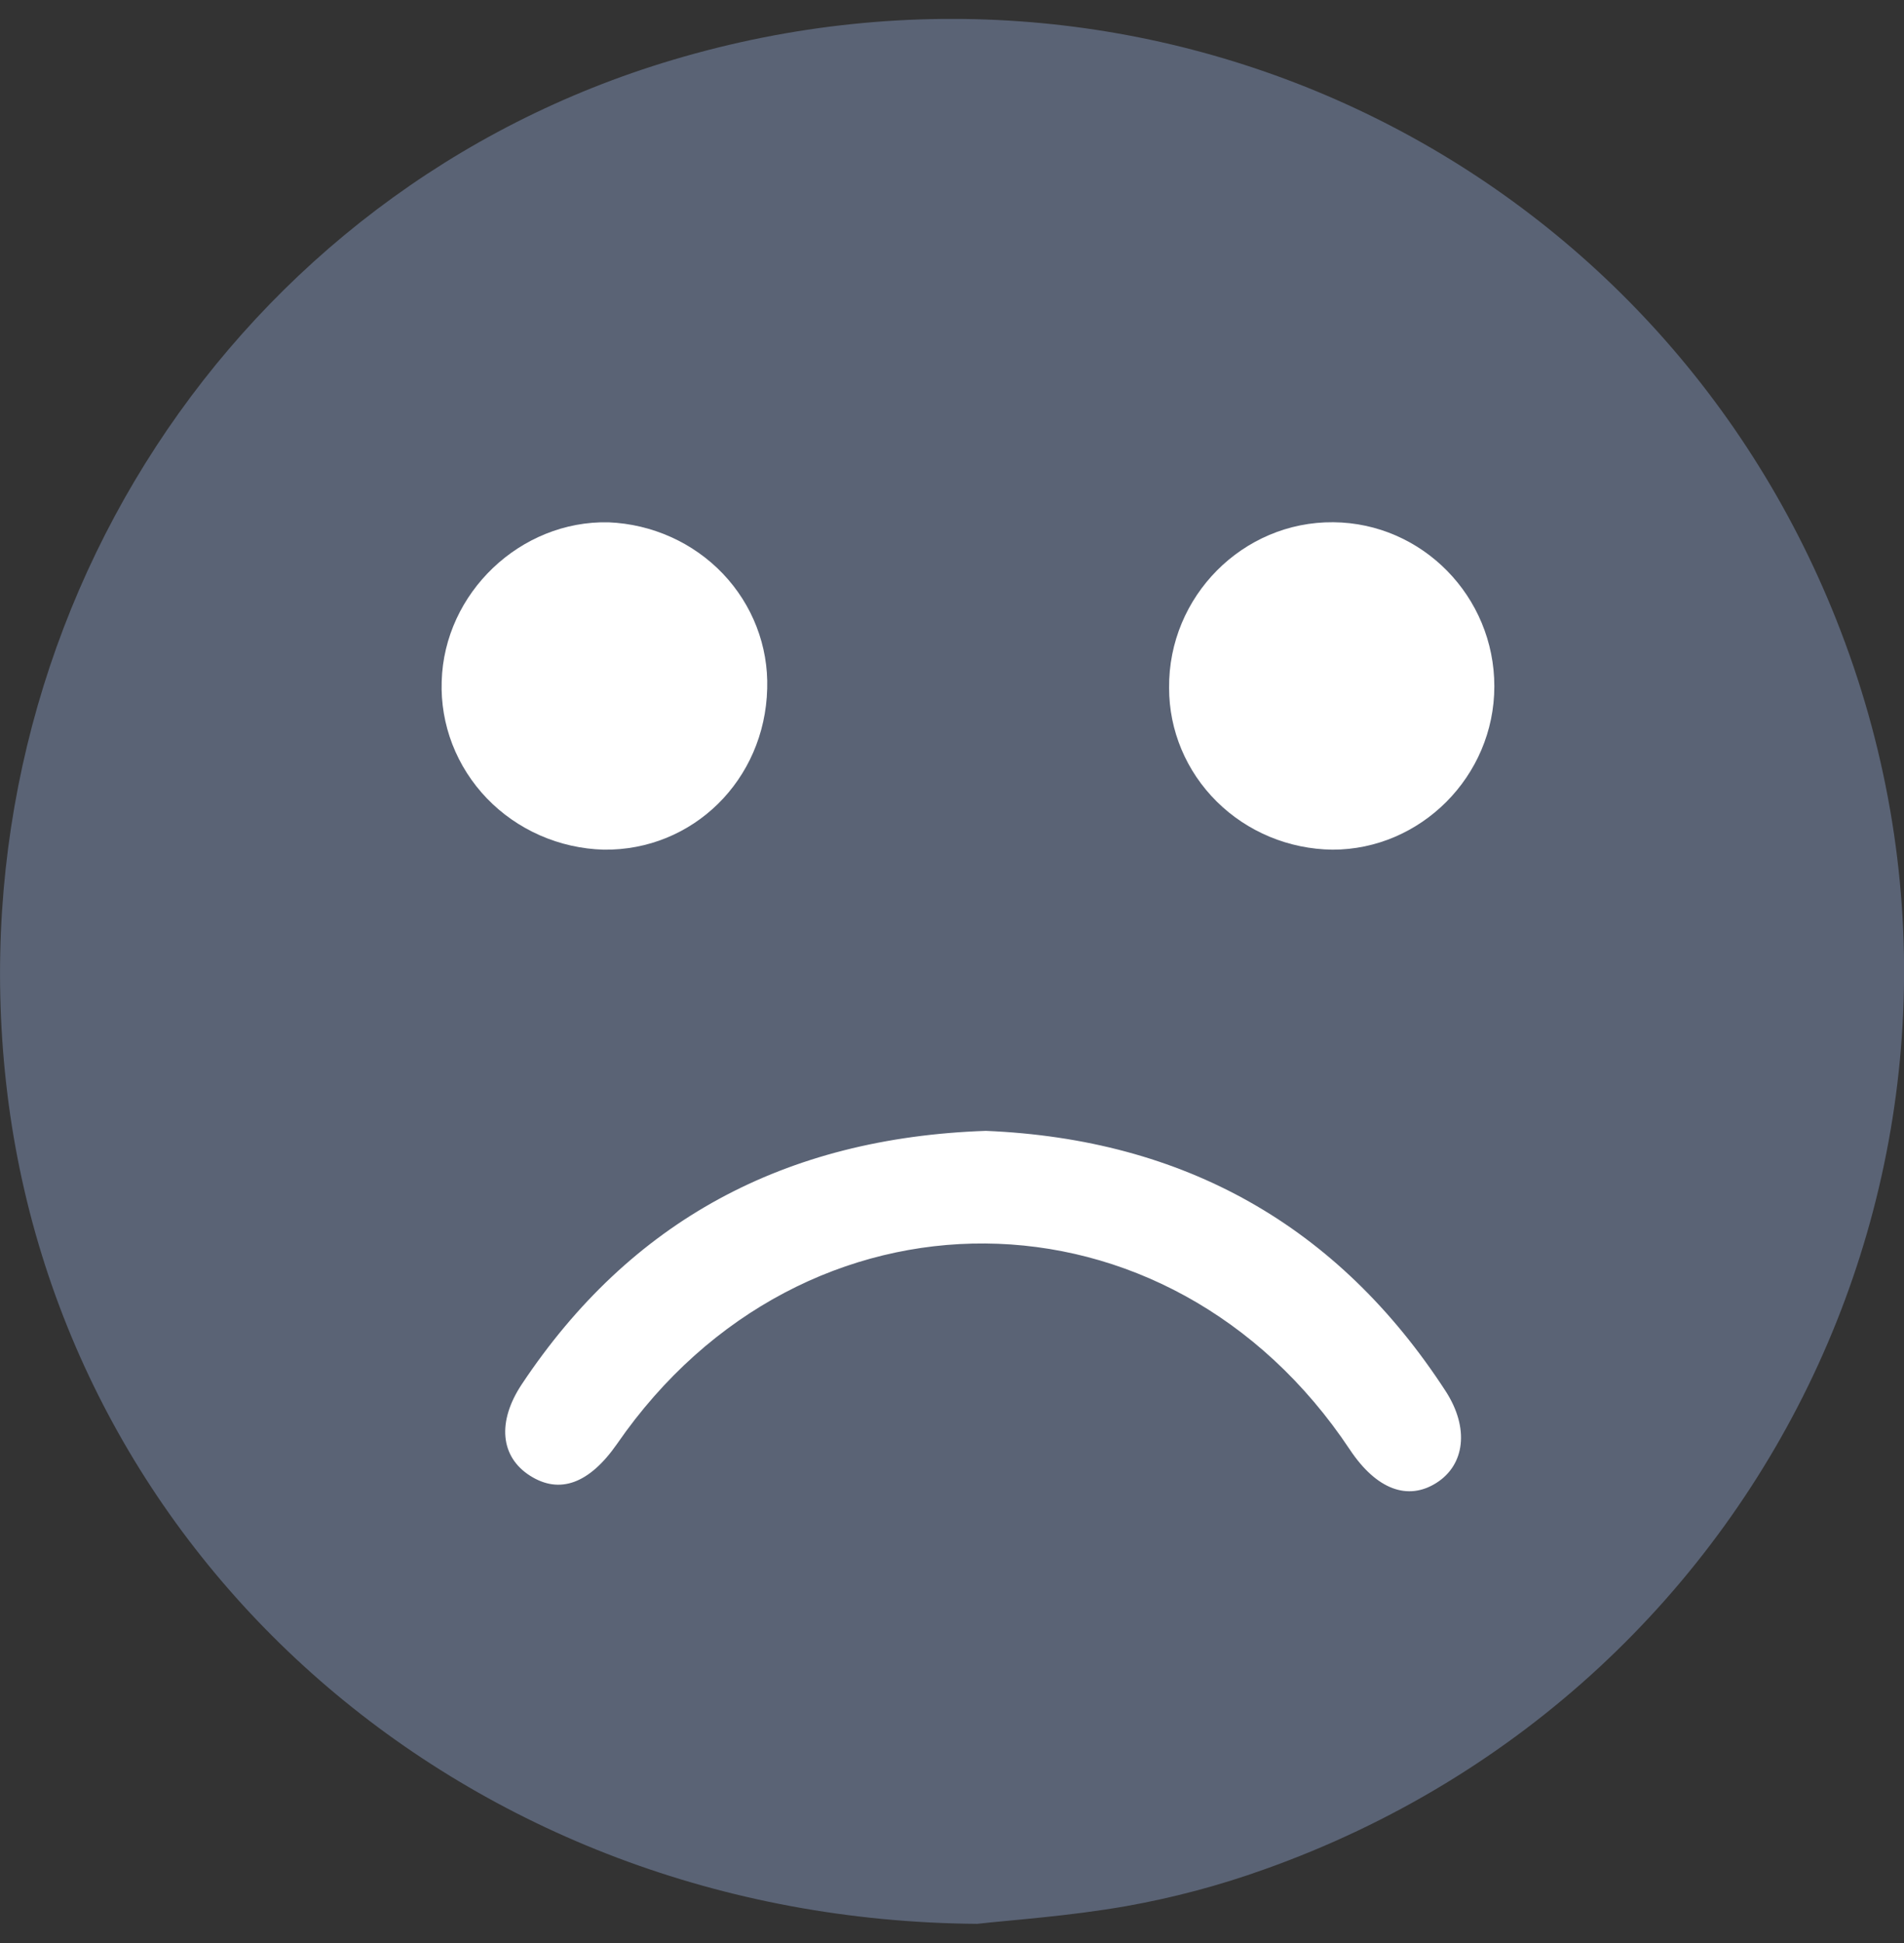 <svg width="50" height="51" viewBox="0 0 50 51" fill="none" xmlns="http://www.w3.org/2000/svg">
<rect x="0" y="0" width="50" height="51" fill="#333333" stroke="none"/>
<g clip-path="url(#clip0_1453_14227)">
<g clip-path="url(#clip1_1453_14227)">
<path d="M25.662 50.497C12.234 50.4 1.534 40.897 0.158 28.405C-1.182 16.266 6.169 4.993 17.664 1.573C30.241 -2.177 43.393 4.143 48.217 16.254C53.477 29.465 46.712 44.273 33.195 49.07C32.021 49.491 30.812 49.812 29.582 50.031C28.087 50.295 26.551 50.397 25.662 50.497Z" fill="#5A6375"/>
<path d="M25.887 29.683C31.094 29.898 35.14 32.17 37.963 36.514C38.593 37.487 38.467 38.45 37.721 38.923C36.974 39.396 36.151 39.105 35.448 38.05C30.692 30.899 21.09 30.823 16.205 37.898C15.478 38.942 14.698 39.231 13.918 38.734C13.137 38.237 13.05 37.314 13.704 36.332C16.551 32.054 20.595 29.865 25.887 29.683Z" fill="white"/>
<path d="M30.701 18.055C30.68 15.653 32.64 13.686 35.014 13.708C37.35 13.727 39.245 15.66 39.242 18.019C39.24 20.378 37.304 22.305 34.99 22.302C33.846 22.288 32.755 21.835 31.952 21.039C31.149 20.244 30.7 19.172 30.701 18.055Z" fill="white"/>
<path d="M20.147 18.074C20.087 20.476 18.192 22.333 15.851 22.302C15.275 22.286 14.707 22.158 14.181 21.927C13.655 21.696 13.181 21.366 12.786 20.956C12.391 20.545 12.083 20.062 11.879 19.536C11.675 19.009 11.58 18.448 11.599 17.884C11.664 15.563 13.668 13.656 15.982 13.71C17.124 13.757 18.202 14.241 18.982 15.057C19.761 15.874 20.18 16.958 20.147 18.074Z" fill="white"/>
</g>
</g>
<defs>
<clipPath id="clip0_1453_14227">
<rect width="50" height="50" fill="white" transform="translate(0 0.497)"/>
</clipPath>
<clipPath id="clip1_1453_14227">
<rect width="50" height="50" fill="white" transform="translate(0 0.497)"/>
</clipPath>
</defs>
</svg>
